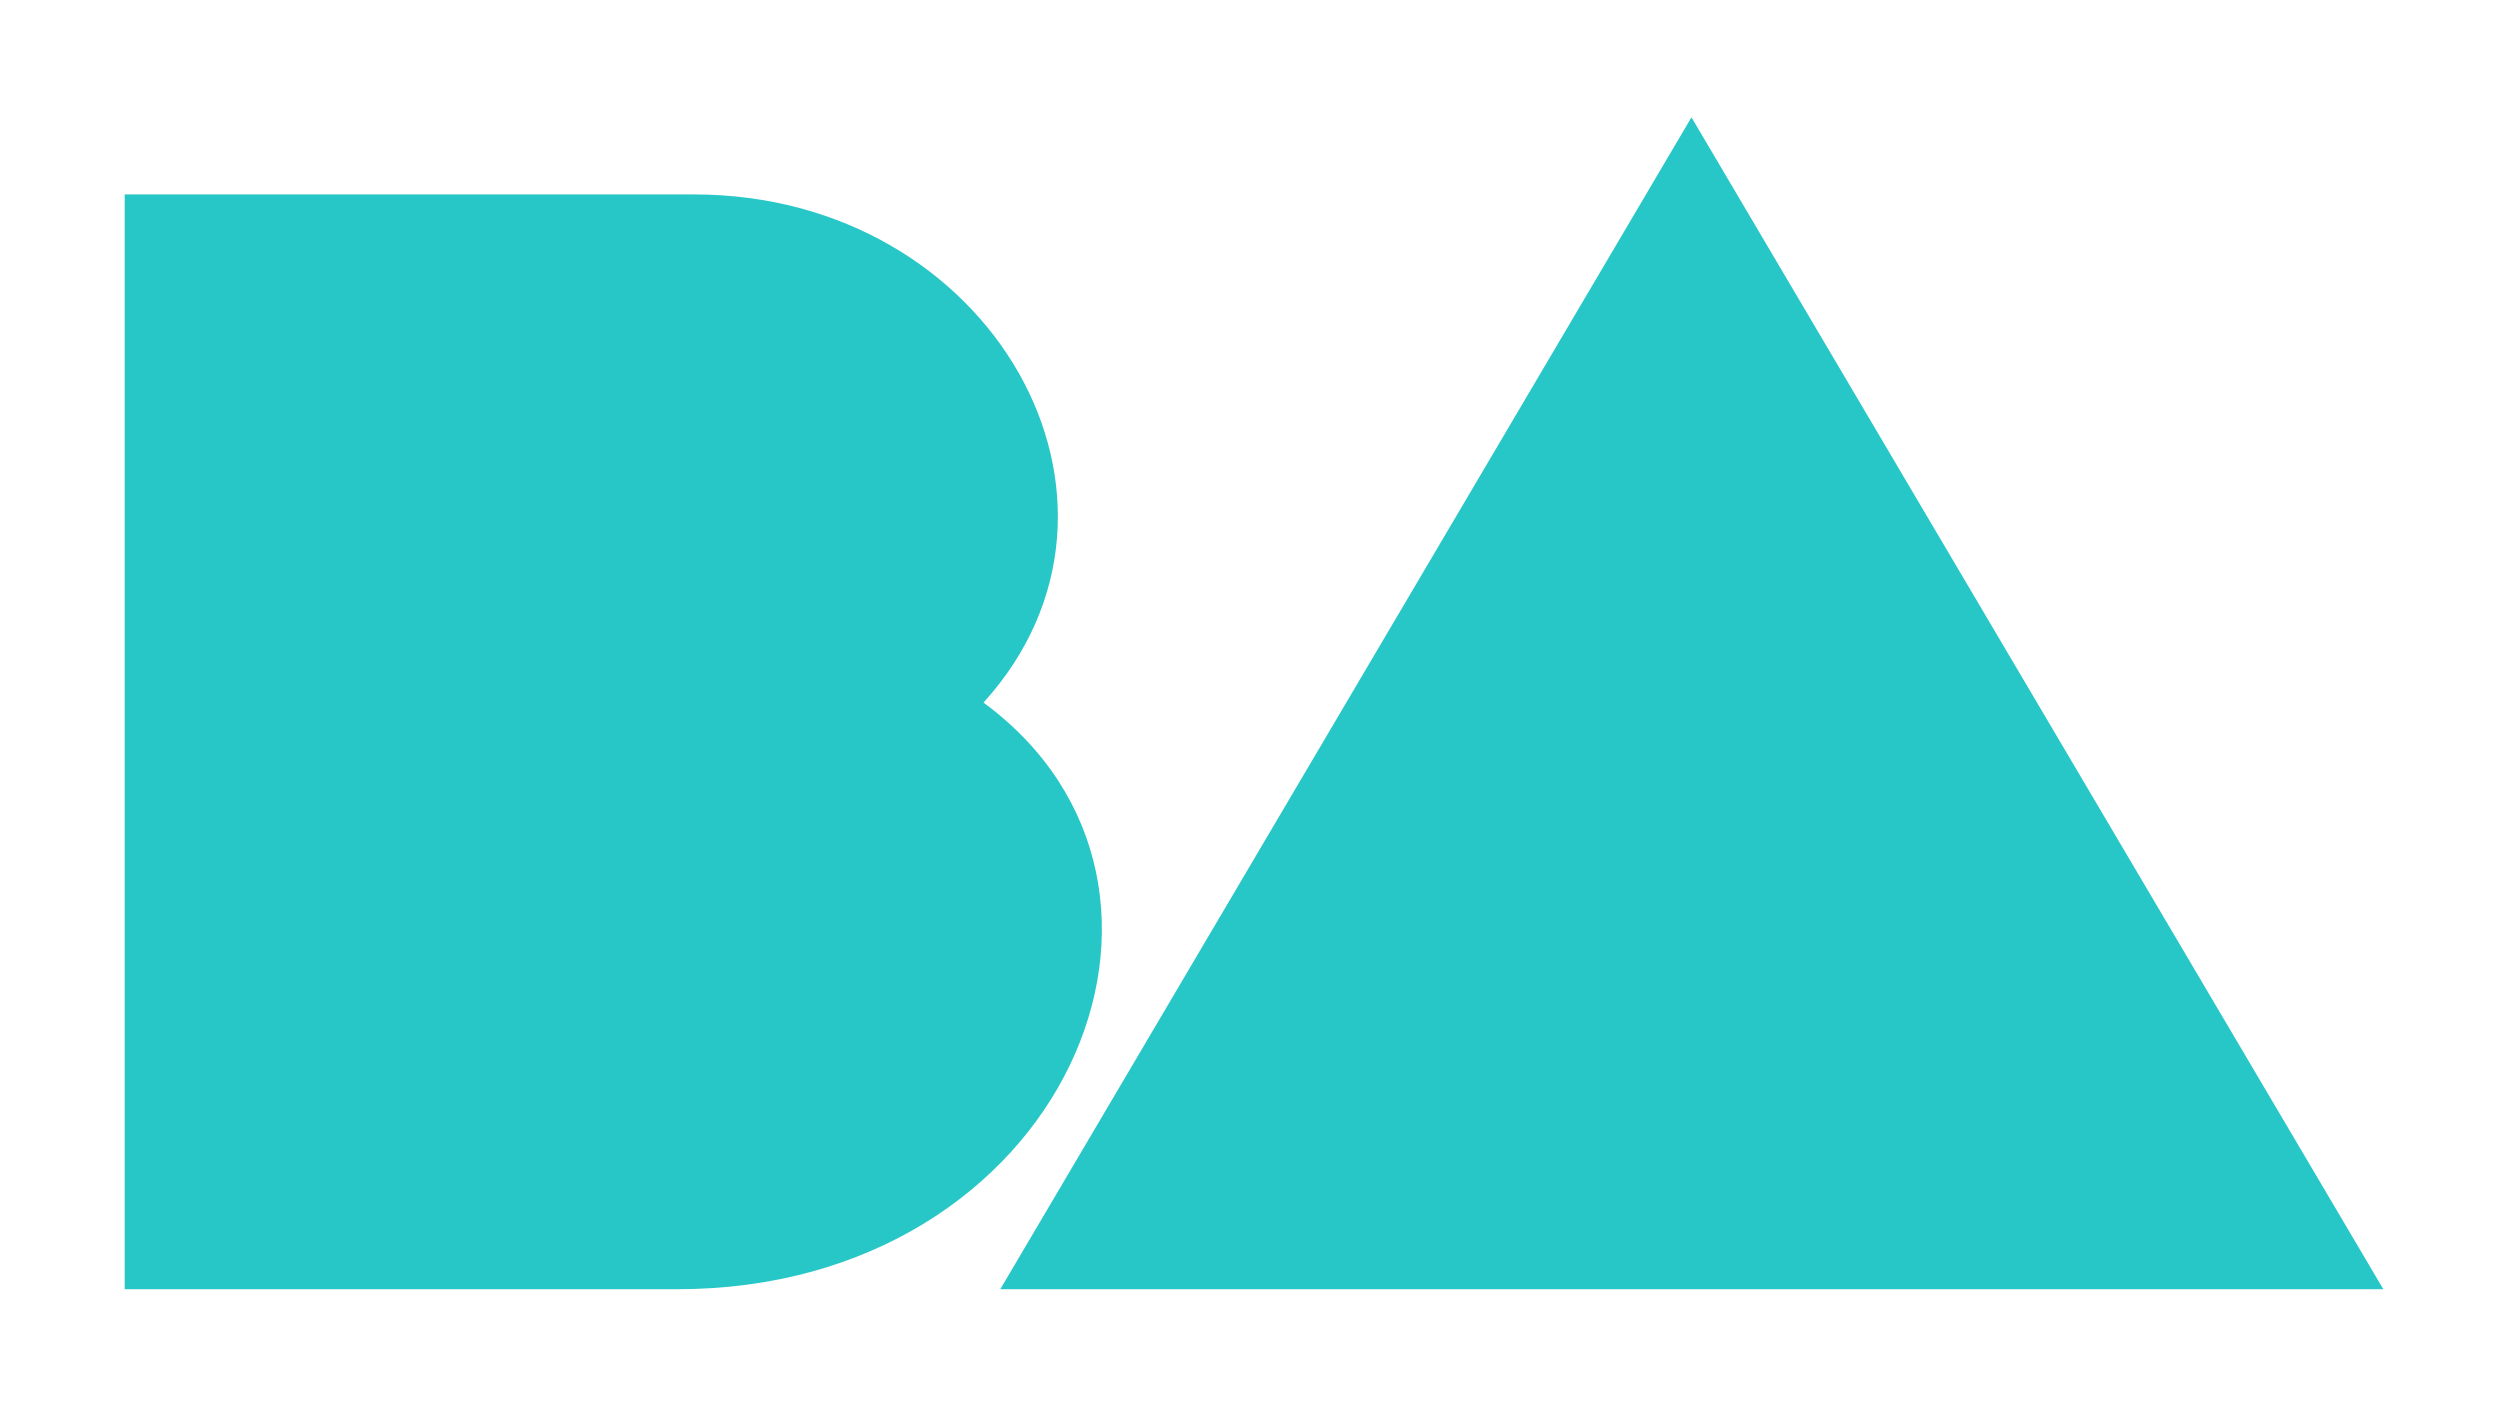 <?xml version="1.0" encoding="utf-8"?>
<!-- Generator: Adobe Illustrator 27.3.1, SVG Export Plug-In . SVG Version: 6.00 Build 0)  -->
<svg version="1.1" id="Layer_1" xmlns="http://www.w3.org/2000/svg" xmlns:xlink="http://www.w3.org/1999/xlink" x="0px" y="0px"
	 viewBox="0 0 372.9 210.2" style="enable-background:new 0 0 372.9 210.2;" xml:space="preserve">
<style type="text/css">
	.st0{filter:url(#Adobe_OpacityMaskFilter);}
	.st1{fill:#FFFFFF;}
	.st2{mask:url(#mask0_185_1359_00000172405953558311796020000004514629833897017779_);}
	.st3{fill:#28C7C7;}
	.st4{clip-path:url(#SVGID_00000047060950095398955180000004053727816393096066_);}
</style>
<defs>
	<filter id="Adobe_OpacityMaskFilter" filterUnits="userSpaceOnUse" x="7.5" y="-298.3" width="754.7" height="210.2">
		<feColorMatrix  type="matrix" values="1 0 0 0 0  0 1 0 0 0  0 0 1 0 0  0 0 0 1 0"/>
	</filter>
</defs>
<mask maskUnits="userSpaceOnUse" x="7.5" y="-298.3" width="754.7" height="210.2" id="mask0_185_1359_00000172405953558311796020000004514629833897017779_">
	<path class="st0" d="M762.2-298.3H7.5v210.2h754.7V-298.3z"/>
	<path class="st1" d="M25.5-269.4V-106c28.2,0,54.1,0,82.4,0c57.9,0,83.1-60,45.7-87.5c27.1-29.9,1.4-75.8-43.2-75.8
		C81.3-269.4,54.7-269.4,25.5-269.4z M172.1-106c179.4,0,25.9,0,206.3,0L275.2-280.8L172.1-106z M391.9-269.4V-106
		c28.2,0,54.1,0,82.4,0c57.9,0,83.1-60,45.7-87.5c27.1-29.9,1.4-75.8-43.2-75.8C447.7-269.4,421.1-269.4,391.9-269.4z M538.4-106
		c179.4,0,25.9,0,206.3,0L641.6-280.8L538.4-106z"/>
</mask>
<g class="st2">
	<path class="st3" d="M762.2-298.3H7.5v210.2h754.7V-298.3z"/>
</g>
<g>
	<defs>
		<path id="SVGID_1_" d="M372.9,0H0.6v210.2h372.2V0z"/>
	</defs>
	<clipPath id="SVGID_00000014615008571980422490000010291584801475306911_">
		<use xlink:href="#SVGID_1_"  style="overflow:visible;"/>
	</clipPath>
	<g style="clip-path:url(#SVGID_00000014615008571980422490000010291584801475306911_);">
		<path class="st3" d="M18.6,29v163.3c28.2,0,54.1,0,82.4,0c57.9,0,83.1-60,45.7-87.5c27.1-29.9,1.4-75.8-43.2-75.8
			C74.4,29,47.8,29,18.6,29z"/>
		<path class="st3" d="M149.2,192.3c179.4,0,25.9,0,206.3,0L252.3,17.5L149.2,192.3z"/>
	</g>
</g>
<path class="st3" d="M-511.5,327.6V491c28.2,0,54.1,0,82.4,0c57.9,0,83.1-60,45.7-87.5c27.1-29.9,1.4-75.8-43.2-75.8
	C-455.7,327.6-482.3,327.6-511.5,327.6z"/>
</svg>